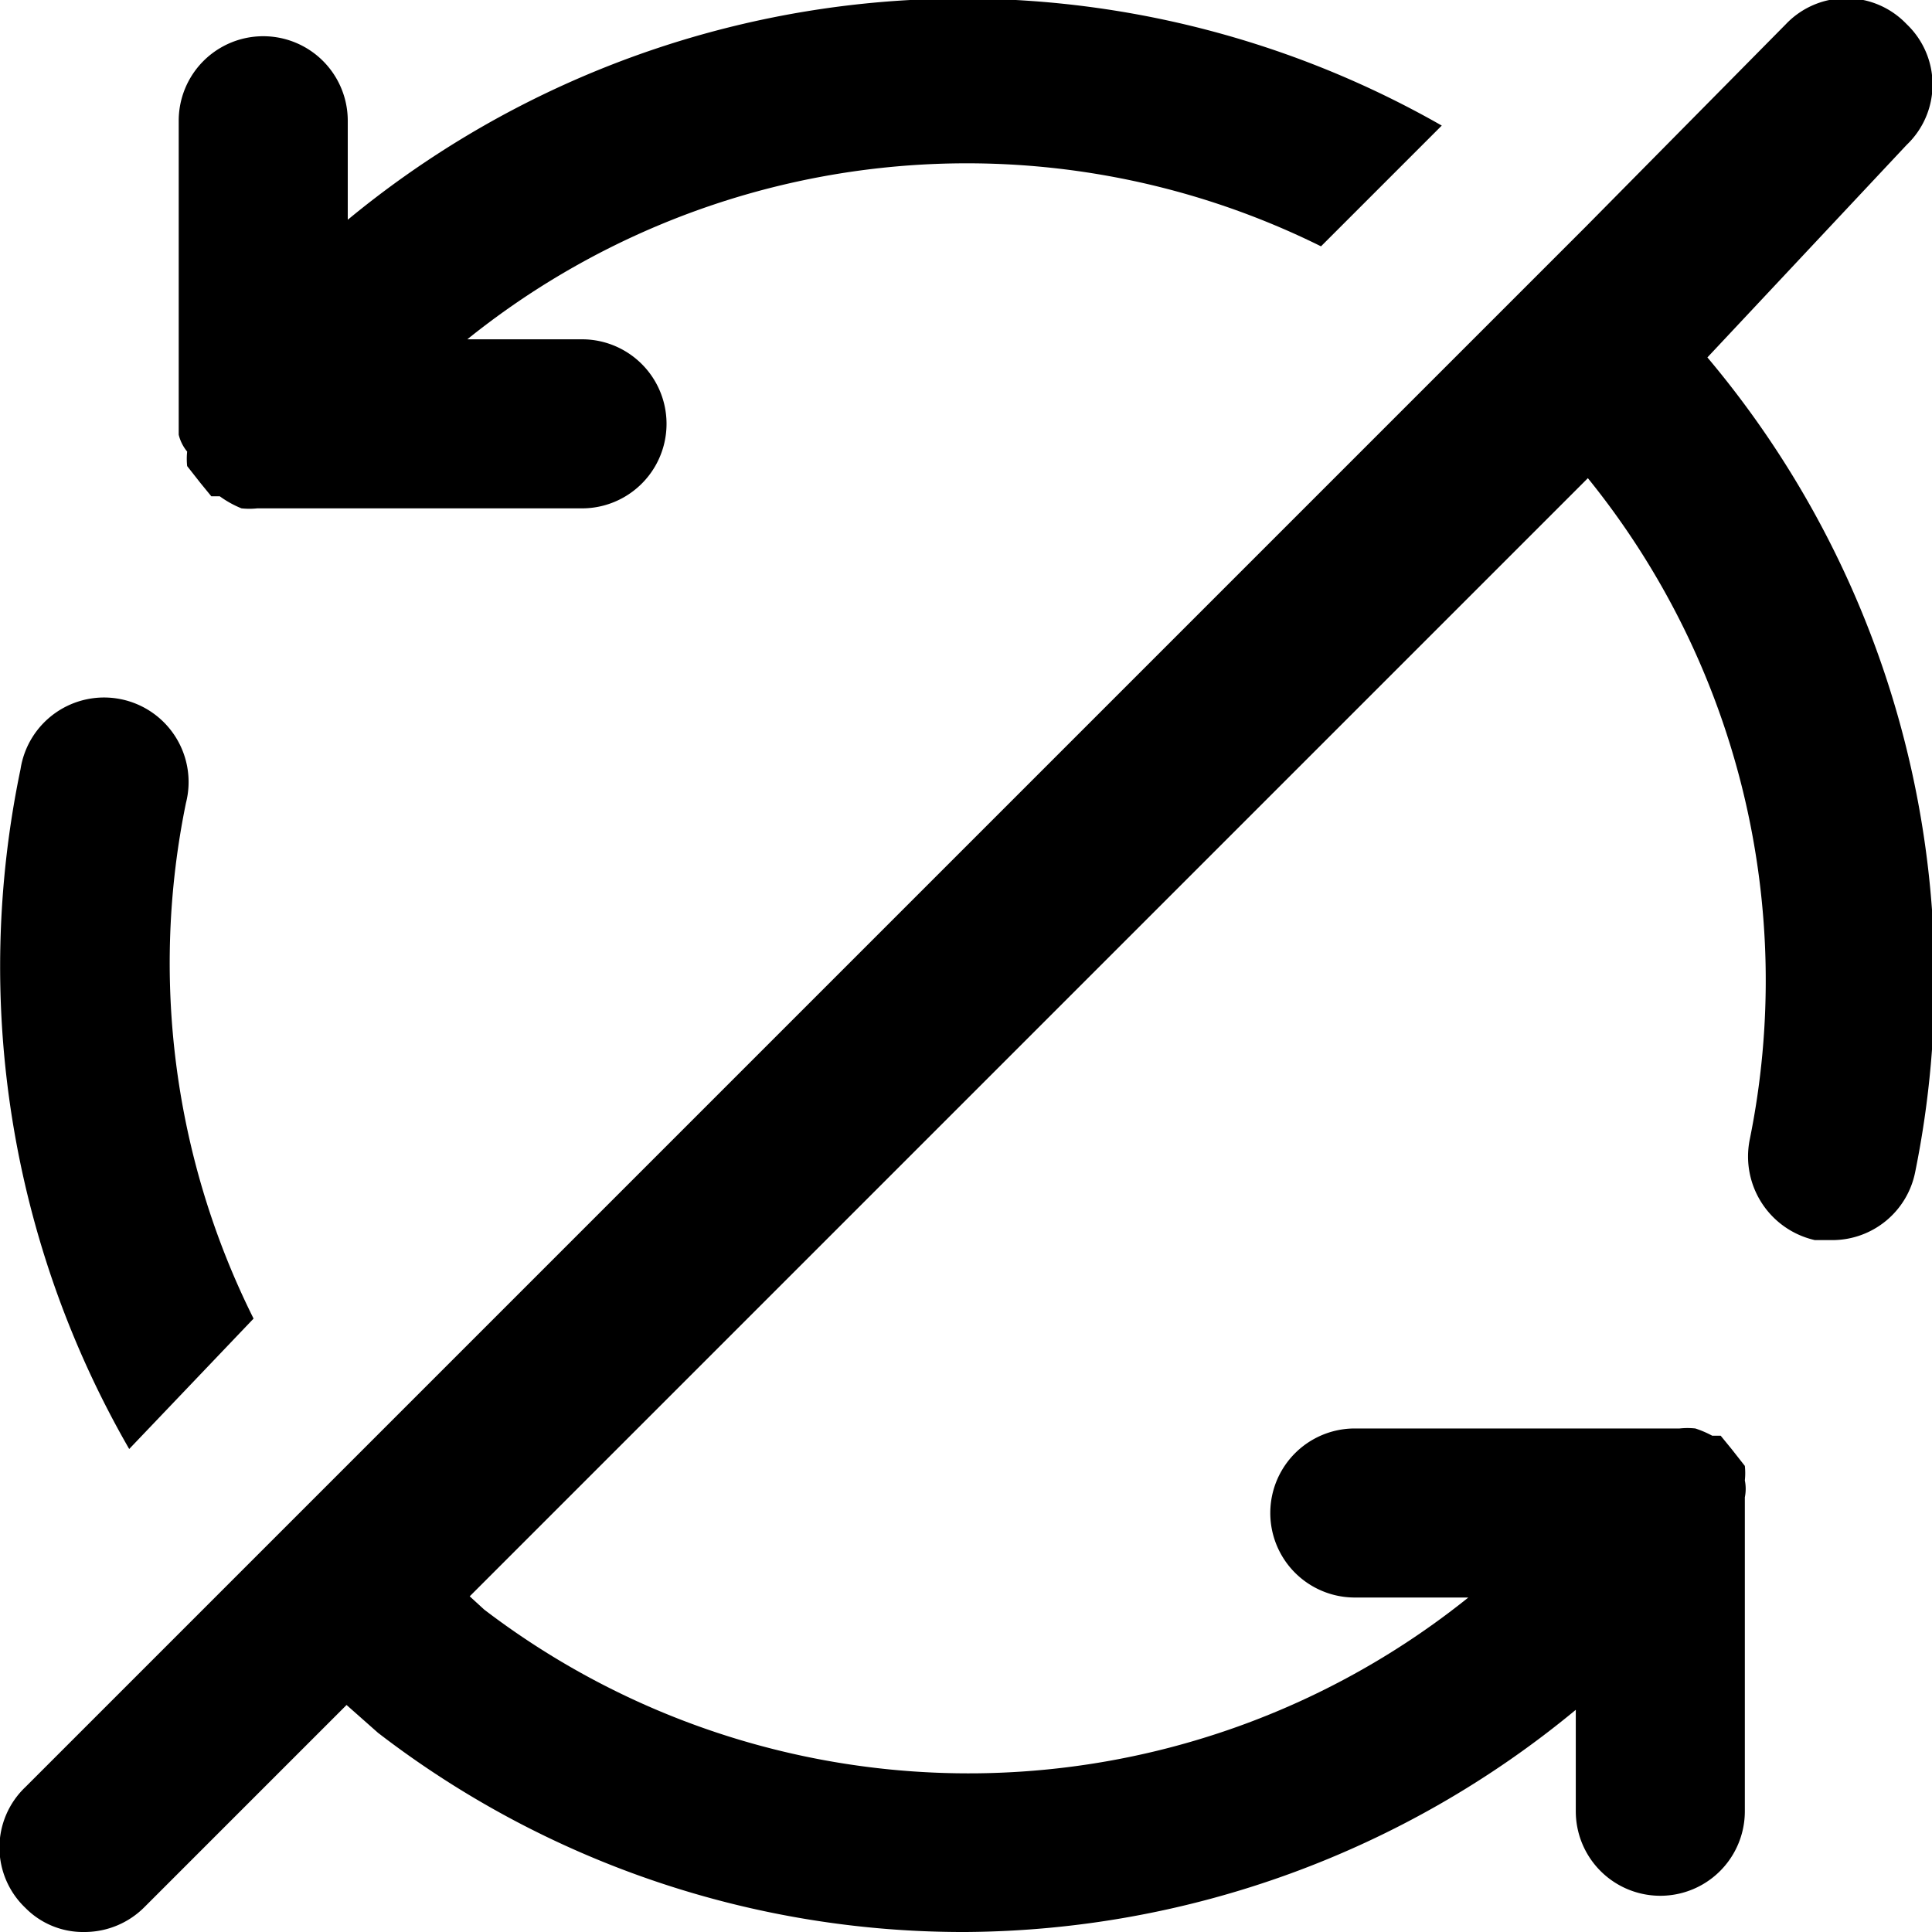 <svg viewBox="0 0 16 16"><path d="M2.1 10.92L1.07 12a8 8 0 0 1-.9-5.63.7.7 0 1 1 1.37.28 6.59 6.59 0 0 0 .56 4.27zm-.55-7.18a.35.35 0 0 1-.07-.14V1a.7.7 0 1 1 1.4 0v.82a8 8 0 0 1 9.06-.78l-1 1a6.6 6.6 0 0 0-7.07.77h.95a.7.7 0 0 1 0 1.4H2.13a.61.61 0 0 1-.13 0 .84.84 0 0 1-.18-.1h-.07L1.66 4l-.11-.14a.56.56 0 0 1 0-.12zM15.79 1.2l-1.65 1.76a8 8 0 0 1 1.72 6.75.7.7 0 0 1-.68.56h-.15a.71.71 0 0 1-.54-.83 6.61 6.61 0 0 0-1.34-5.48l-9.26 9.26.12.11a6.61 6.61 0 0 0 8.15-.1h-.94a.7.7 0 0 1 0-1.4h2.69a.61.61 0 0 1 .13 0 .84.84 0 0 1 .14.06h.07l.09.11.11.14a.56.56 0 0 1 0 .12.35.35 0 0 1 0 .14V15a.7.7 0 0 1-1.4 0v-.84A8 8 0 0 1 8 16a7.94 7.94 0 0 1-4.87-1.65l-.26-.23-1.67 1.67a.7.7 0 0 1-.5.21.67.67 0 0 1-.49-.2.69.69 0 0 1 0-1l1.67-1.67 1-1 9.25-9.25 1-1L14.79.2a.69.69 0 0 1 1 0 .69.69 0 0 1 0 1z" fill="currentColor" fill-rule="evenodd"/></svg>
